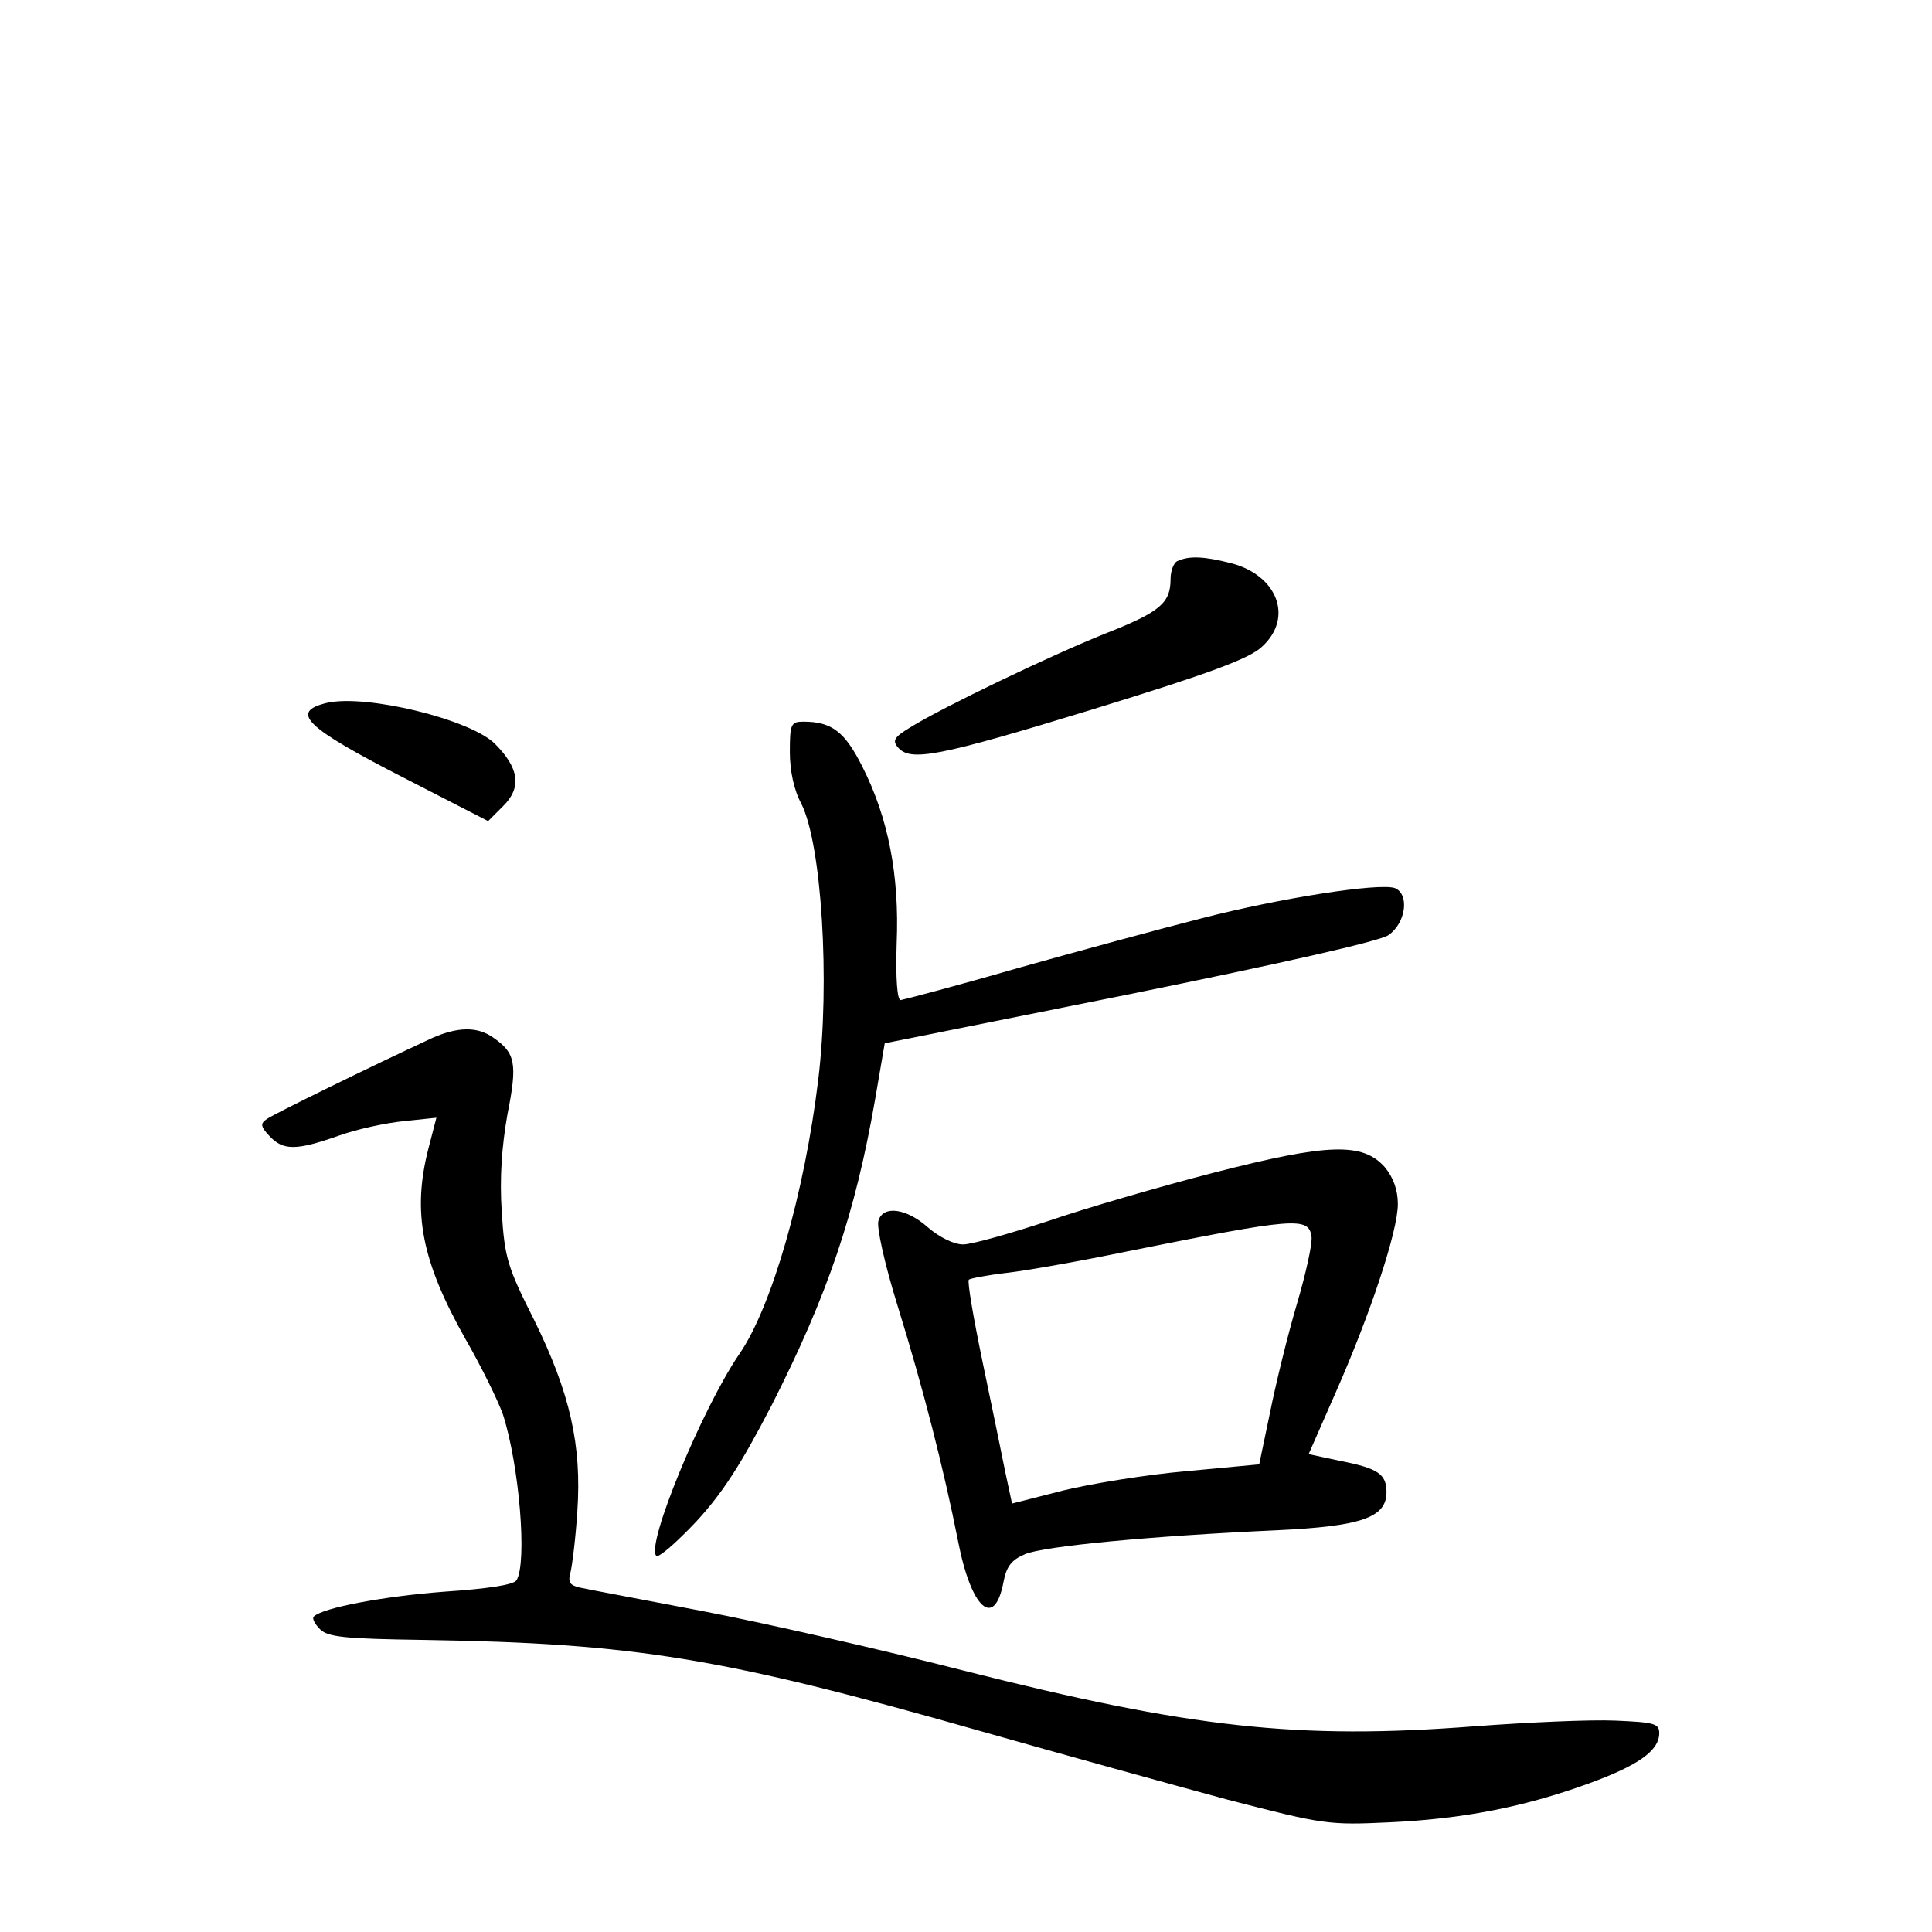 <?xml version="1.0" standalone="no"?>
<!DOCTYPE svg PUBLIC "-//W3C//DTD SVG 20010904//EN"
 "http://www.w3.org/TR/2001/REC-SVG-20010904/DTD/svg10.dtd">
<svg version="1.0" xmlns="http://www.w3.org/2000/svg"
 width="340pt" height="340pt" viewBox="0 0 340 340"
 preserveAspectRatio="xMidYMid meet">
<g transform="translate(0,340) scale(0.1,-0.1)"
fill="#000000" stroke="none">
<path d="M2073 2413 c-7 -2 -13 -17 -13 -32 0 -42 -18 -58 -115 -96 -95 -38
-287 -130 -343 -165 -28 -17 -32 -23 -22 -35 22 -26 70 -17 344 67 205 63 275
89 297 110 56 51 27 126 -55 147 -47 12 -73 13 -93 4z"/>
<path d="M575 2163 c-66 -16 -38 -43 140 -134 l144 -74 27 27 c32 32 28 66
-15 109 -43 43 -227 88 -296 72z"/>
<path d="M1390 2077 c0 -33 7 -67 20 -91 36 -71 51 -313 30 -486 -24 -199 -82
-401 -139 -483 -66 -97 -165 -337 -146 -355 4 -4 35 23 70 60 47 51 79 101
133 205 99 195 147 337 182 538 l17 99 429 86 c271 55 439 93 457 104 31 21
38 72 12 83 -27 10 -205 -18 -340 -53 -71 -18 -218 -58 -325 -88 -107 -31
-199 -55 -205 -56 -6 0 -9 38 -7 100 5 120 -15 221 -60 310 -31 62 -54 80
-104 80 -22 0 -24 -4 -24 -53z"/>
<path d="M760 1573 c-112 -52 -277 -133 -290 -142 -12 -8 -12 -13 4 -30 24
-26 47 -26 121 0 33 12 85 23 116 26 l57 6 -14 -54 c-29 -113 -12 -199 66
-337 27 -47 56 -106 65 -131 29 -90 43 -261 24 -292 -5 -8 -51 -15 -126 -20
-106 -8 -215 -28 -231 -44 -3 -3 2 -13 11 -22 14 -14 43 -17 184 -19 370 -6
524 -31 977 -160 144 -41 340 -95 436 -121 170 -44 178 -45 285 -40 130 6 237
27 350 68 88 32 125 58 125 89 0 17 -9 19 -77 22 -43 2 -154 -3 -248 -10 -311
-24 -500 -3 -899 98 -149 38 -356 85 -461 105 -104 20 -201 38 -214 41 -18 4
-22 9 -17 27 3 12 9 60 12 107 8 117 -13 209 -76 337 -47 93 -52 110 -57 190
-4 60 0 115 10 172 18 90 14 108 -25 135 -28 20 -63 19 -108 -1z"/>
<path d="M2135 1336 c-93 -24 -224 -62 -291 -85 -67 -22 -134 -41 -149 -41
-16 0 -41 12 -62 30 -38 34 -79 39 -87 12 -4 -10 11 -77 33 -148 46 -148 82
-290 107 -416 23 -119 64 -156 80 -72 5 27 14 39 38 49 33 14 222 32 443 42
148 7 193 22 193 67 0 32 -15 42 -81 55 l-56 12 47 107 c61 138 110 285 110
333 0 25 -8 47 -23 65 -39 44 -100 42 -302 -10z m173 -112 c2 -12 -10 -66 -26
-120 -16 -54 -37 -140 -47 -190 l-19 -91 -128 -12 c-70 -6 -168 -22 -217 -34
l-90 -23 -12 56 c-6 30 -24 118 -40 194 -16 77 -27 141 -24 144 2 2 32 8 67
12 35 4 131 21 213 38 294 59 318 61 323 26z"/>
</g>
</svg>
